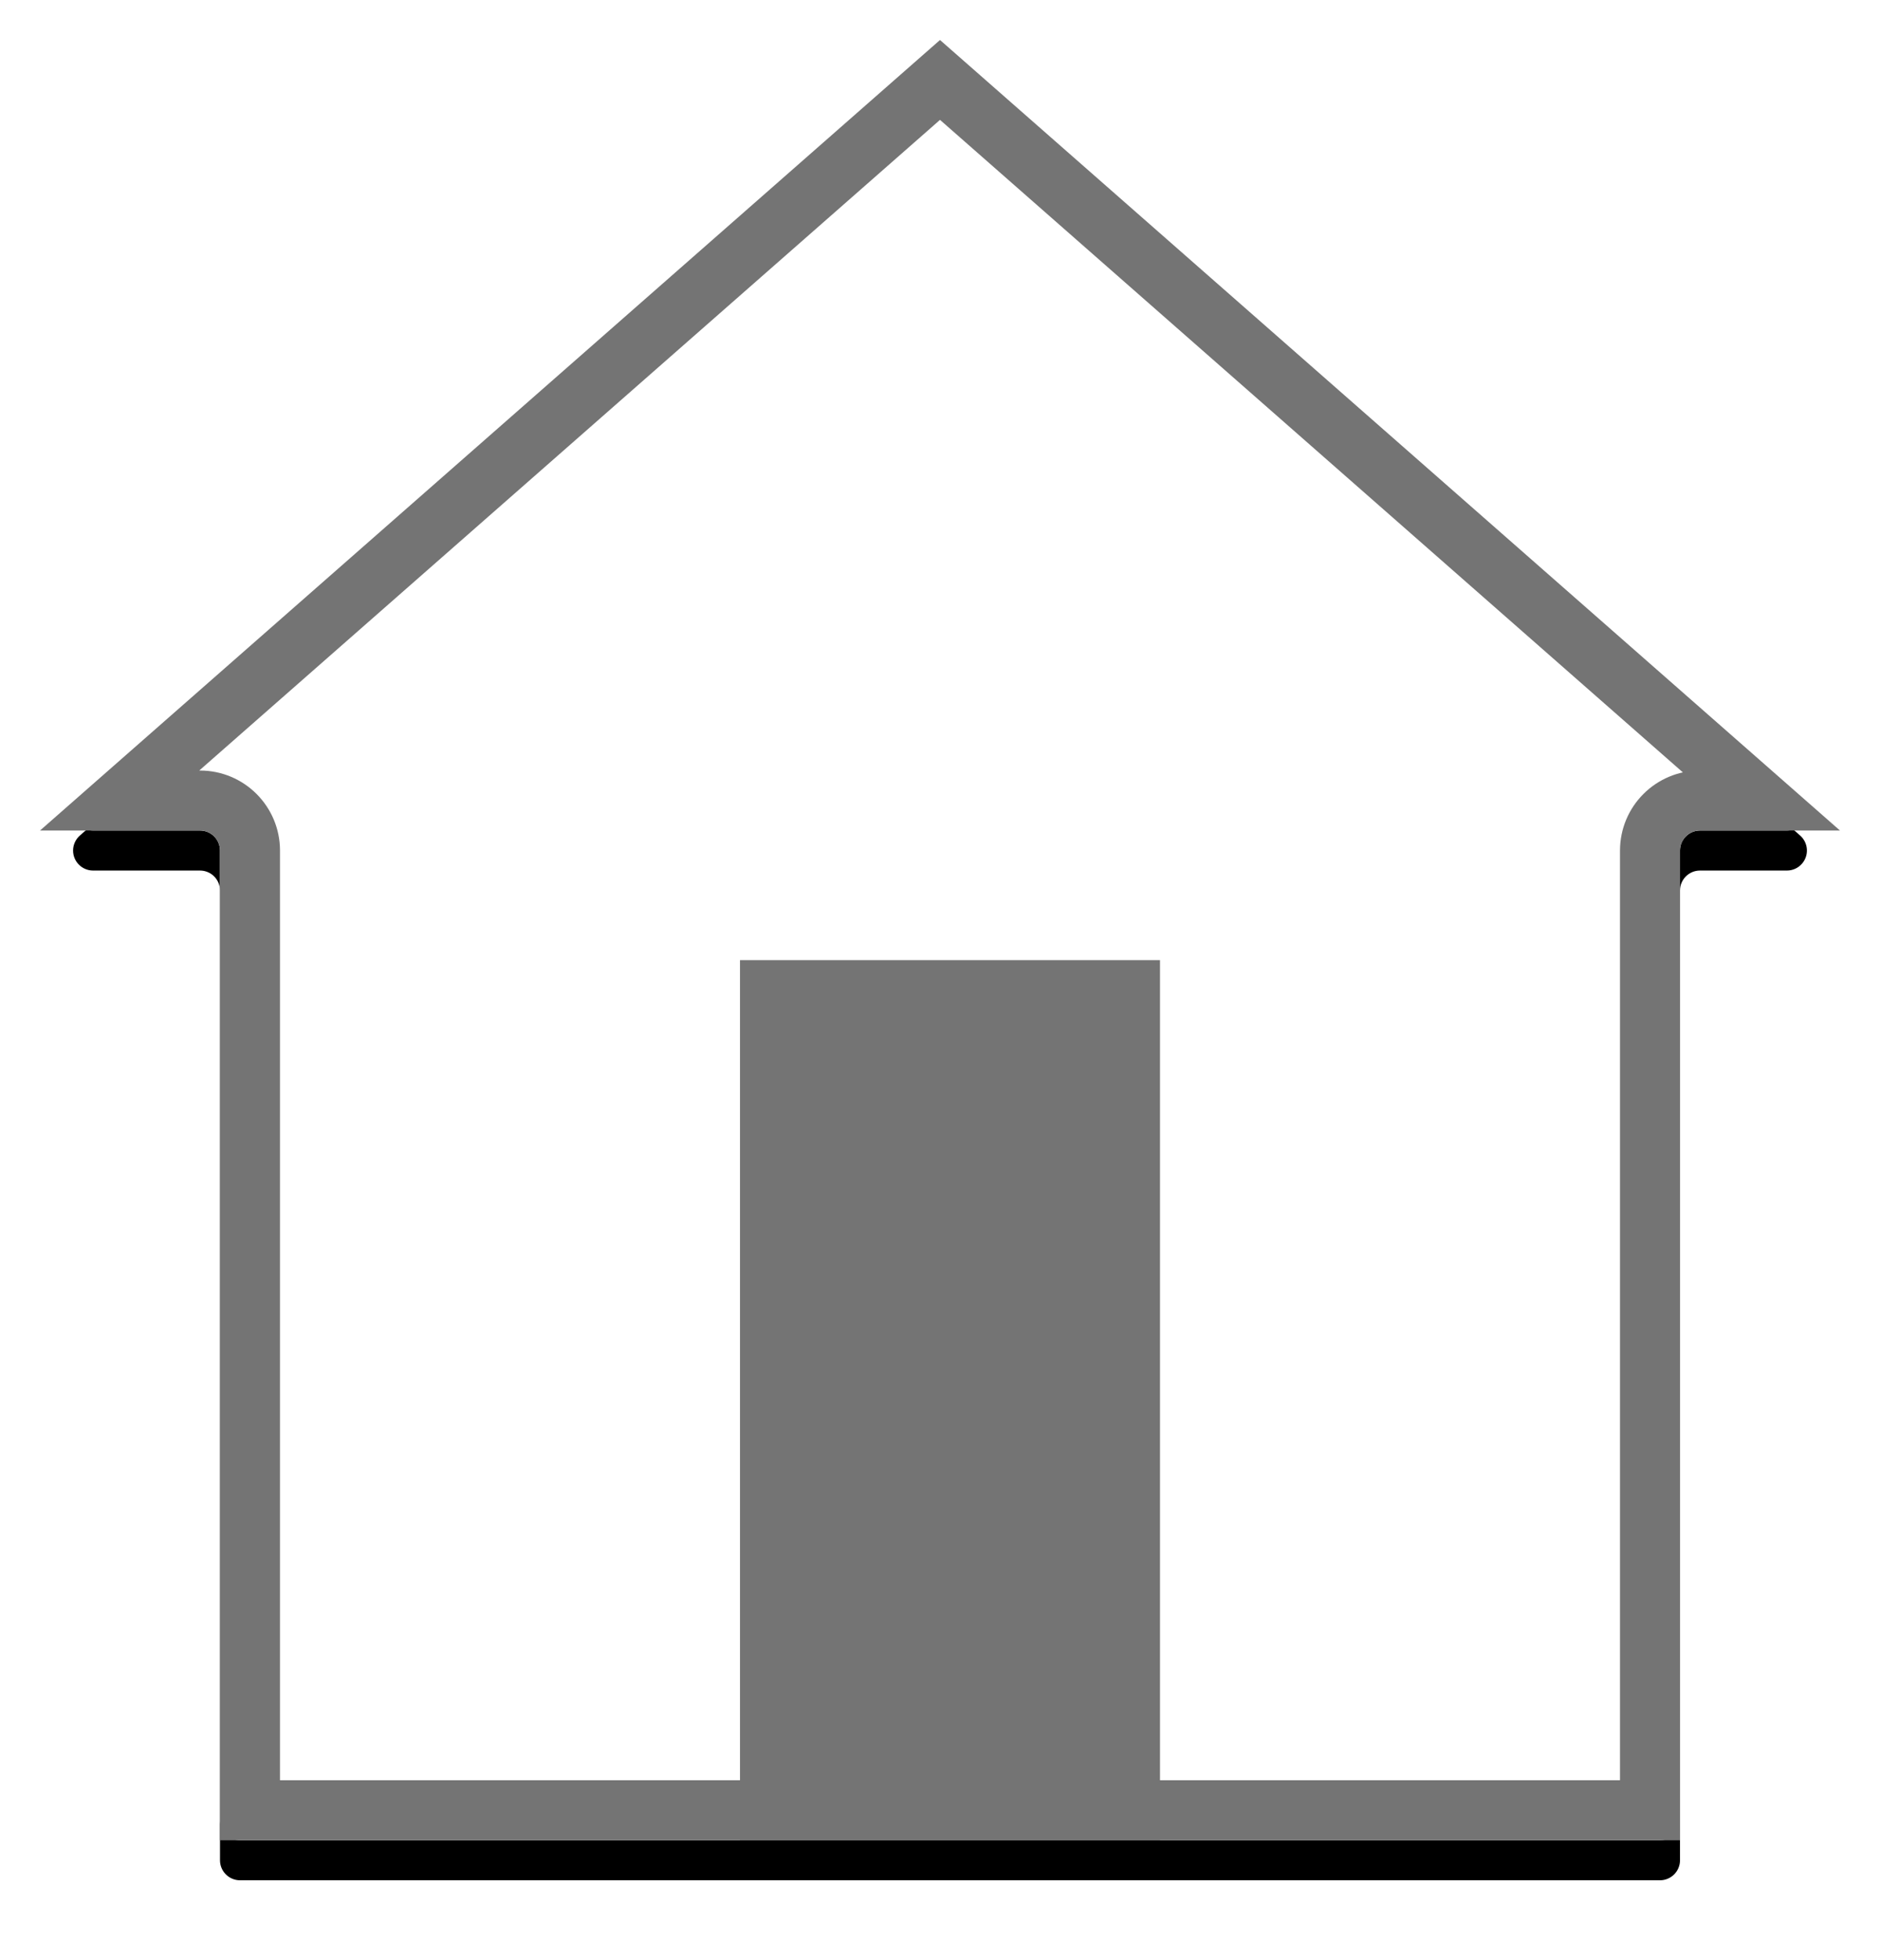 
<svg id="home-icon" width="94px" height="98px" viewBox="0 0 94 98" version="1.1" xmlns="http://www.w3.org/2000/svg" xmlns:xlink="http://www.w3.org/1999/xlink">
    <!-- Generator: Sketch 47.1 (45422) - http://www.bohemiancoding.com/sketch -->
    <desc>Created with Sketch.</desc>
    <defs>
        <path d="M0.994,37.77 L43.34,0.58 L43.34,0.58 C43.718,0.248 44.282,0.248 44.66,0.58 L87.006,37.77 L87.006,37.77 C87.421,38.135 87.462,38.766 87.097,39.181 C86.907,39.398 86.634,39.521 86.346,39.521 L82,39.521 L82,39.521 C81.448,39.521 81,39.969 81,40.521 L81,89 L81,89 C81,89.552 80.552,90 80,90 L9,90 L9,90 C8.448,90 8,89.552 8,89 L8,40.521 L8,40.521 C8,39.969 7.552,39.521 7,39.521 L1.654,39.521 L1.654,39.521 C1.102,39.521 0.654,39.074 0.654,38.521 C0.654,38.234 0.778,37.96 0.994,37.77 Z" id="path-1"></path>
        <filter x="-8.1%" y="-5.6%" width="116.1%" height="115.6%" filterUnits="objectBoundingBox" id="filter-2">
            <feOffset dx="0" dy="2" in="SourceAlpha" result="shadowOffsetOuter1"></feOffset>
            <feGaussianBlur stdDeviation="2" in="shadowOffsetOuter1" result="shadowBlurOuter1"></feGaussianBlur>
            <feComposite in="shadowBlurOuter1" in2="SourceAlpha" operator="out" result="shadowBlurOuter1"></feComposite>
            <feColorMatrix values="0 0 0 0 0   0 0 0 0 0   0 0 0 0 0  0 0 0 0.228 0" type="matrix" in="shadowBlurOuter1"></feColorMatrix>
        </filter>
    </defs>
    <g id="Page-1" stroke="none" stroke-width="1" fill="none" fill-rule="evenodd">
        <g id="Cube-textures" transform="translate(-57, -86)">
            <g id="HOME" transform="translate(60, 88)">
                <g id="Rectangle-5">
                    <use fill="black" fill-opacity="1" filter="url(#filter-2)" xlink:href="#path-1"></use>
                    <use fill="#FFFFFF" fill-rule="evenodd" xlink:href="#path-1"></use>
                    <path stroke="#747474" stroke-width="3" d="M2.981,38.021 L7,38.021 C8.381,38.021 9.5,39.141 9.5,40.521 L9.5,88.5 L79.5,88.5 L79.5,40.521 C79.5,39.141 80.619,38.021 82,38.021 L85.019,38.021 L44,1.996 L2.981,38.021 Z"></path>
                </g>
                <rect id="Rectangle-6" fill="#747474" x="34" y="46" width="21" height="44"></rect>
            </g>
        </g>
    </g>
</svg>